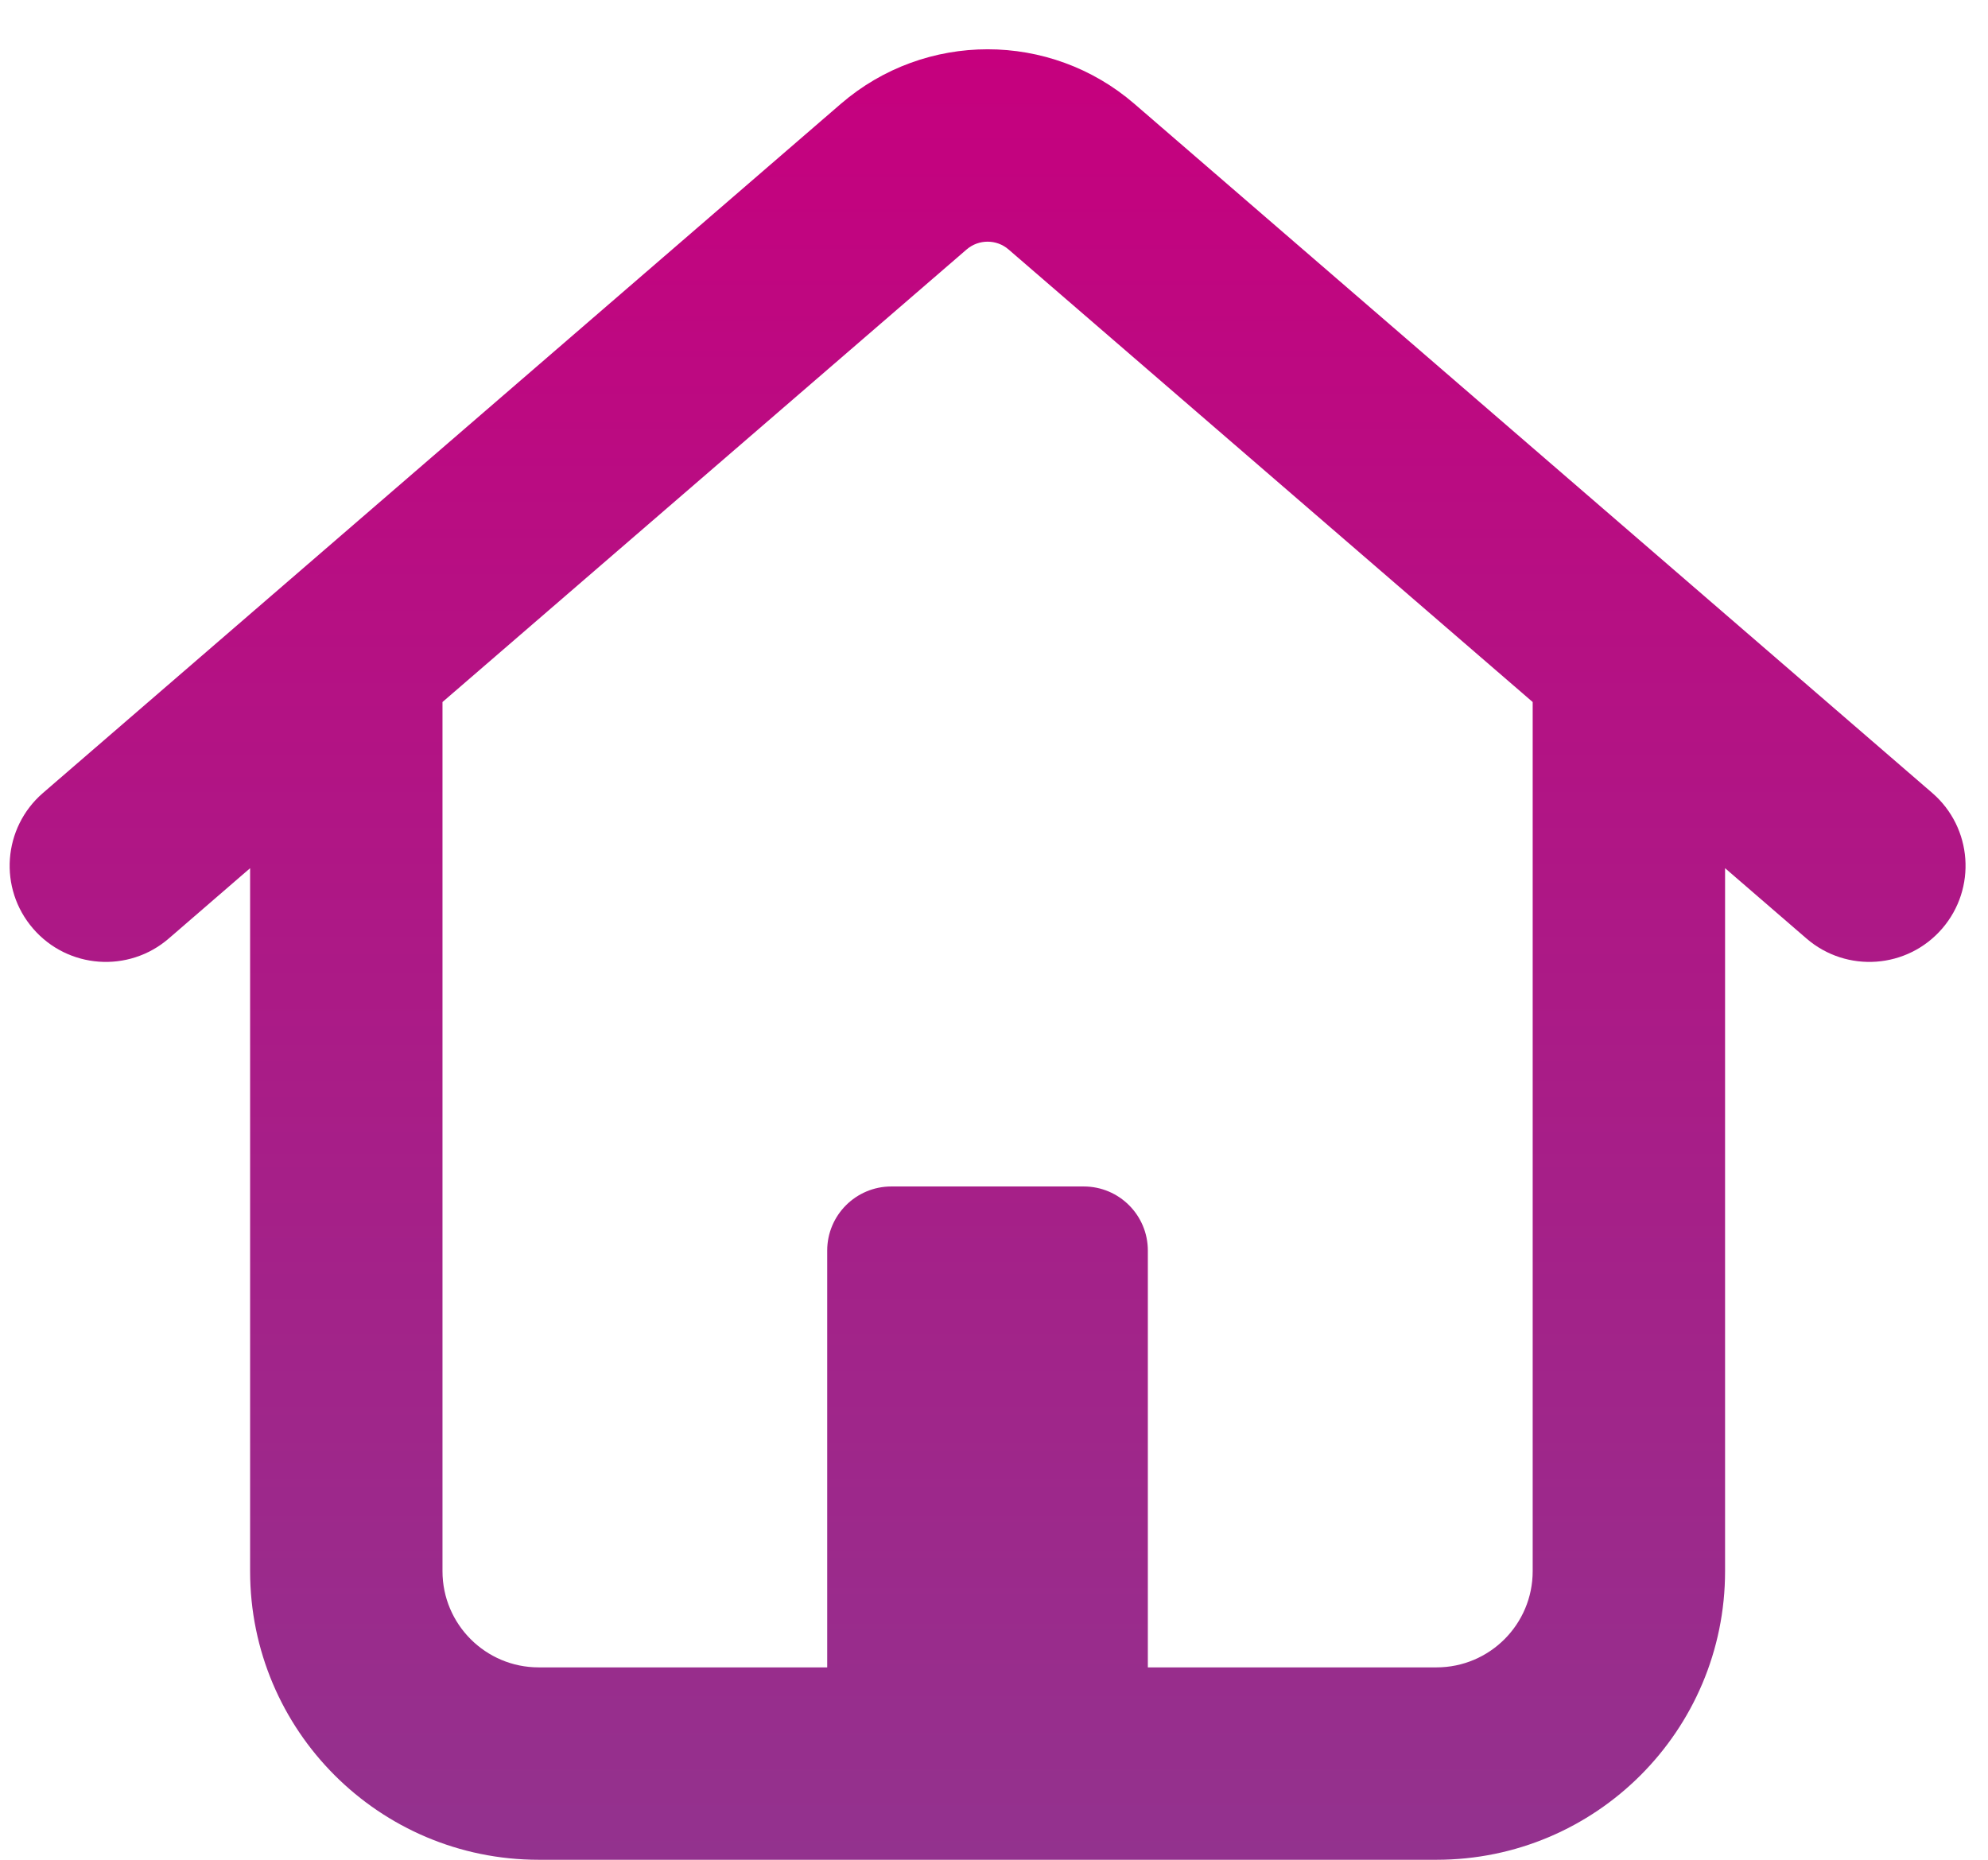 <svg width="31" height="29" viewBox="0 0 31 29" fill="none" xmlns="http://www.w3.org/2000/svg">
<path d="M13.112 1.619C14.426 0.485 16.375 0.485 17.689 1.619L30.131 12.365C30.758 12.907 30.826 13.854 30.285 14.48C29.744 15.107 28.797 15.176 28.17 14.635L26.9 13.538V24.5C26.9 26.985 24.886 29 22.4 29H8.4C5.915 29 3.9 26.985 3.9 24.5V13.538L2.631 14.635C2.004 15.176 1.057 15.107 0.516 14.48C-0.026 13.854 0.043 12.907 0.67 12.365L13.112 1.619ZM15.727 3.89C15.54 3.728 15.261 3.728 15.073 3.89L6.9 10.947V24.5C6.9 25.328 7.572 26 8.4 26H12.899V19.501C12.899 18.949 13.347 18.501 13.899 18.501H16.899C17.452 18.501 17.899 18.949 17.899 19.501V26H22.4C23.229 26 23.9 25.328 23.9 24.5V10.947L15.727 3.89Z" fill="url(#paint0_linear_462_652)"/>
<defs>
<linearGradient id="paint0_linear_462_652" x1="15.4" y1="0.769" x2="15.4" y2="29" gradientUnits="userSpaceOnUse">
<stop stop-color="#C6007E"/>
<stop offset="1" stop-color="#93328E"/>
</linearGradient>
</defs>
</svg>
